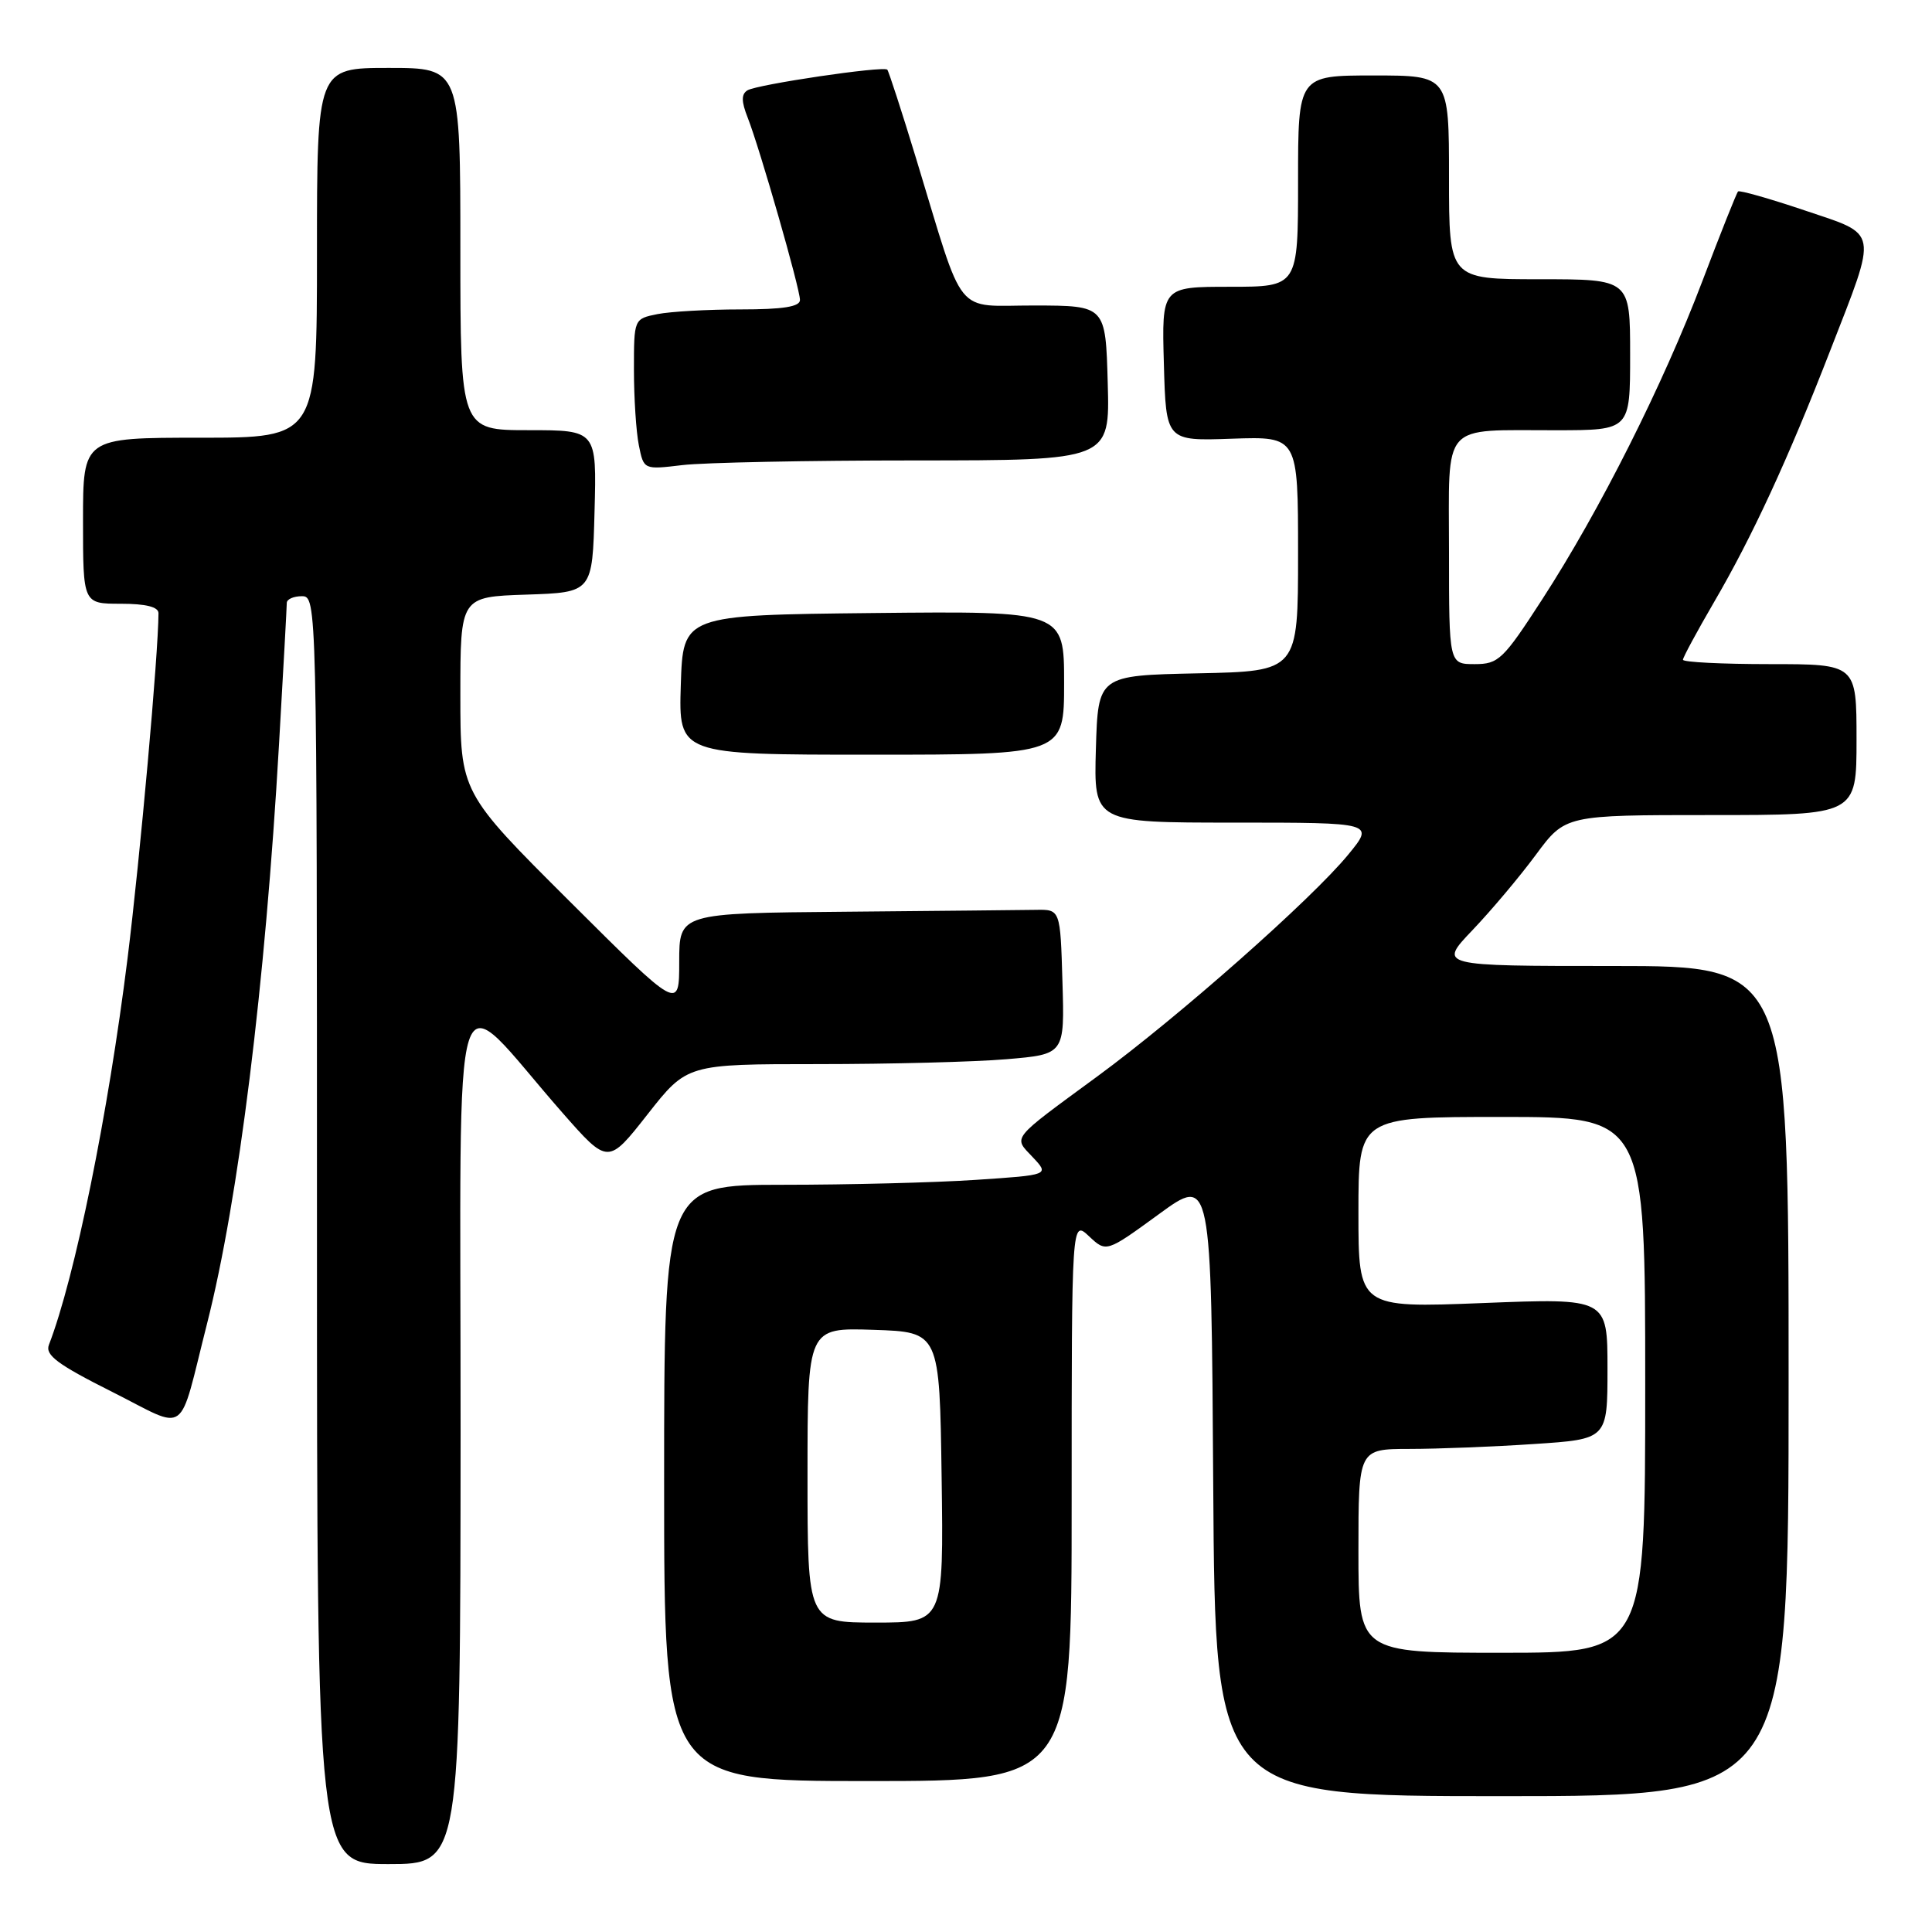 <?xml version="1.0" encoding="UTF-8" standalone="no"?>
<!DOCTYPE svg PUBLIC "-//W3C//DTD SVG 1.1//EN" "http://www.w3.org/Graphics/SVG/1.1/DTD/svg11.dtd" >
<svg xmlns="http://www.w3.org/2000/svg" xmlns:xlink="http://www.w3.org/1999/xlink" version="1.1" viewBox="0 0 256 256">
 <g >
 <path fill="currentColor"
d=" M 61.03 189.75 C 61.05 125.14 59.42 130.24 74.53 147.45 C 80.57 154.32 80.57 154.32 85.80 147.66 C 91.03 141.00 91.03 141.00 108.37 141.00 C 117.90 141.00 129.16 140.71 133.38 140.35 C 141.07 139.70 141.07 139.70 140.78 130.10 C 140.50 120.50 140.50 120.50 137.25 120.56 C 135.46 120.59 124.10 120.70 112.00 120.81 C 90.00 121.00 90.00 121.00 90.00 127.45 C 90.00 133.90 90.00 133.90 75.50 119.45 C 61.00 105.00 61.00 105.00 61.00 92.04 C 61.00 79.08 61.00 79.08 69.75 78.79 C 78.50 78.50 78.50 78.50 78.78 67.75 C 79.07 57.00 79.07 57.00 70.03 57.00 C 61.00 57.00 61.00 57.00 61.00 33.00 C 61.00 9.00 61.00 9.00 51.50 9.00 C 42.00 9.00 42.00 9.00 42.00 33.50 C 42.00 58.00 42.00 58.00 26.50 58.00 C 11.00 58.00 11.00 58.00 11.00 69.00 C 11.00 80.00 11.00 80.00 16.00 80.00 C 19.34 80.00 21.00 80.42 21.00 81.25 C 20.98 86.71 18.57 113.55 16.90 127.00 C 14.33 147.64 9.93 169.27 6.48 178.20 C 5.96 179.56 7.63 180.80 14.88 184.44 C 25.09 189.57 23.55 190.69 27.44 175.37 C 31.61 158.95 35.14 130.55 36.97 98.64 C 37.54 88.82 38.00 80.38 38.00 79.89 C 38.00 79.40 38.90 79.00 40.00 79.00 C 41.98 79.00 42.00 79.67 42.00 163.00 C 42.00 247.00 42.00 247.00 51.50 247.00 C 61.00 247.00 61.00 247.00 61.03 189.75 Z  M 237.00 183.00 C 237.00 128.00 237.00 128.00 213.79 128.00 C 190.58 128.00 190.58 128.00 195.11 123.25 C 197.60 120.64 201.39 116.14 203.52 113.25 C 207.41 108.00 207.41 108.00 226.71 108.00 C 246.00 108.00 246.00 108.00 246.00 98.00 C 246.00 88.00 246.00 88.00 234.50 88.00 C 228.18 88.00 223.00 87.74 223.00 87.42 C 223.00 87.11 224.85 83.69 227.10 79.82 C 232.16 71.16 236.91 60.88 242.51 46.46 C 248.85 30.16 249.05 31.22 239.07 27.86 C 234.44 26.30 230.49 25.18 230.30 25.37 C 230.11 25.56 227.98 30.90 225.58 37.23 C 220.36 50.98 211.98 67.65 204.35 79.42 C 199.17 87.42 198.56 88.00 195.40 88.00 C 192.00 88.00 192.00 88.00 192.00 73.12 C 192.00 55.66 190.78 57.04 206.25 57.01 C 216.00 57.00 216.00 57.00 216.00 47.00 C 216.00 37.00 216.00 37.00 204.00 37.00 C 192.00 37.00 192.00 37.00 192.00 23.50 C 192.00 10.00 192.00 10.00 182.00 10.00 C 172.00 10.00 172.00 10.00 172.00 24.00 C 172.00 38.00 172.00 38.00 162.97 38.00 C 153.93 38.00 153.93 38.00 154.22 48.22 C 154.50 58.44 154.50 58.44 163.25 58.13 C 172.00 57.83 172.00 57.83 172.00 73.39 C 172.00 88.94 172.00 88.94 158.75 89.22 C 145.50 89.50 145.50 89.50 145.21 99.25 C 144.93 109.00 144.93 109.00 163.53 109.00 C 182.13 109.00 182.13 109.00 178.64 113.25 C 173.82 119.13 156.19 134.71 145.44 142.60 C 133.78 151.16 134.25 150.58 136.84 153.33 C 139.06 155.69 139.06 155.69 129.28 156.34 C 123.90 156.70 112.41 156.99 103.75 156.99 C 88.00 157.00 88.00 157.00 88.00 196.50 C 88.00 236.00 88.00 236.00 115.00 236.00 C 142.00 236.00 142.00 236.00 142.00 198.83 C 142.00 161.65 142.00 161.65 144.30 163.81 C 146.59 165.96 146.59 165.96 153.55 160.89 C 160.50 155.82 160.50 155.82 160.76 196.91 C 161.02 238.00 161.02 238.00 199.01 238.00 C 237.00 238.00 237.00 238.00 237.00 183.00 Z  M 141.00 90.48 C 141.00 80.97 141.00 80.97 115.75 81.23 C 90.50 81.50 90.50 81.50 90.21 90.75 C 89.92 100.00 89.92 100.00 115.46 100.00 C 141.00 100.00 141.00 100.00 141.00 90.48 Z  M 121.28 61.01 C 147.07 61.00 147.07 61.00 146.78 50.75 C 146.50 40.50 146.50 40.50 137.09 40.48 C 126.29 40.46 127.94 42.51 121.40 21.04 C 119.48 14.73 117.75 9.42 117.57 9.23 C 117.04 8.71 100.32 11.19 99.04 11.97 C 98.22 12.48 98.22 13.43 99.07 15.58 C 100.68 19.68 106.00 38.23 106.00 39.75 C 106.00 40.64 103.77 41.00 98.12 41.00 C 93.79 41.00 88.84 41.28 87.12 41.62 C 84.00 42.25 84.00 42.25 84.00 49.00 C 84.00 52.71 84.29 57.21 84.65 59.00 C 85.30 62.24 85.30 62.24 90.40 61.63 C 93.20 61.29 107.10 61.01 121.28 61.01 Z  M 180.00 205.50 C 180.00 192.00 180.00 192.00 186.75 191.99 C 190.46 191.99 197.89 191.70 203.25 191.34 C 213.00 190.70 213.00 190.70 213.00 181.36 C 213.00 172.01 213.00 172.01 196.50 172.66 C 180.00 173.31 180.00 173.31 180.00 160.66 C 180.00 148.00 180.00 148.00 199.00 148.00 C 218.00 148.00 218.00 148.00 218.00 183.50 C 218.00 219.00 218.00 219.00 199.00 219.00 C 180.00 219.00 180.00 219.00 180.00 205.50 Z  M 107.00 195.46 C 107.00 175.92 107.00 175.92 115.75 176.21 C 124.50 176.50 124.50 176.50 124.77 195.75 C 125.04 215.00 125.04 215.00 116.02 215.00 C 107.00 215.00 107.00 215.00 107.00 195.46 Z "/>
</g>
</svg>